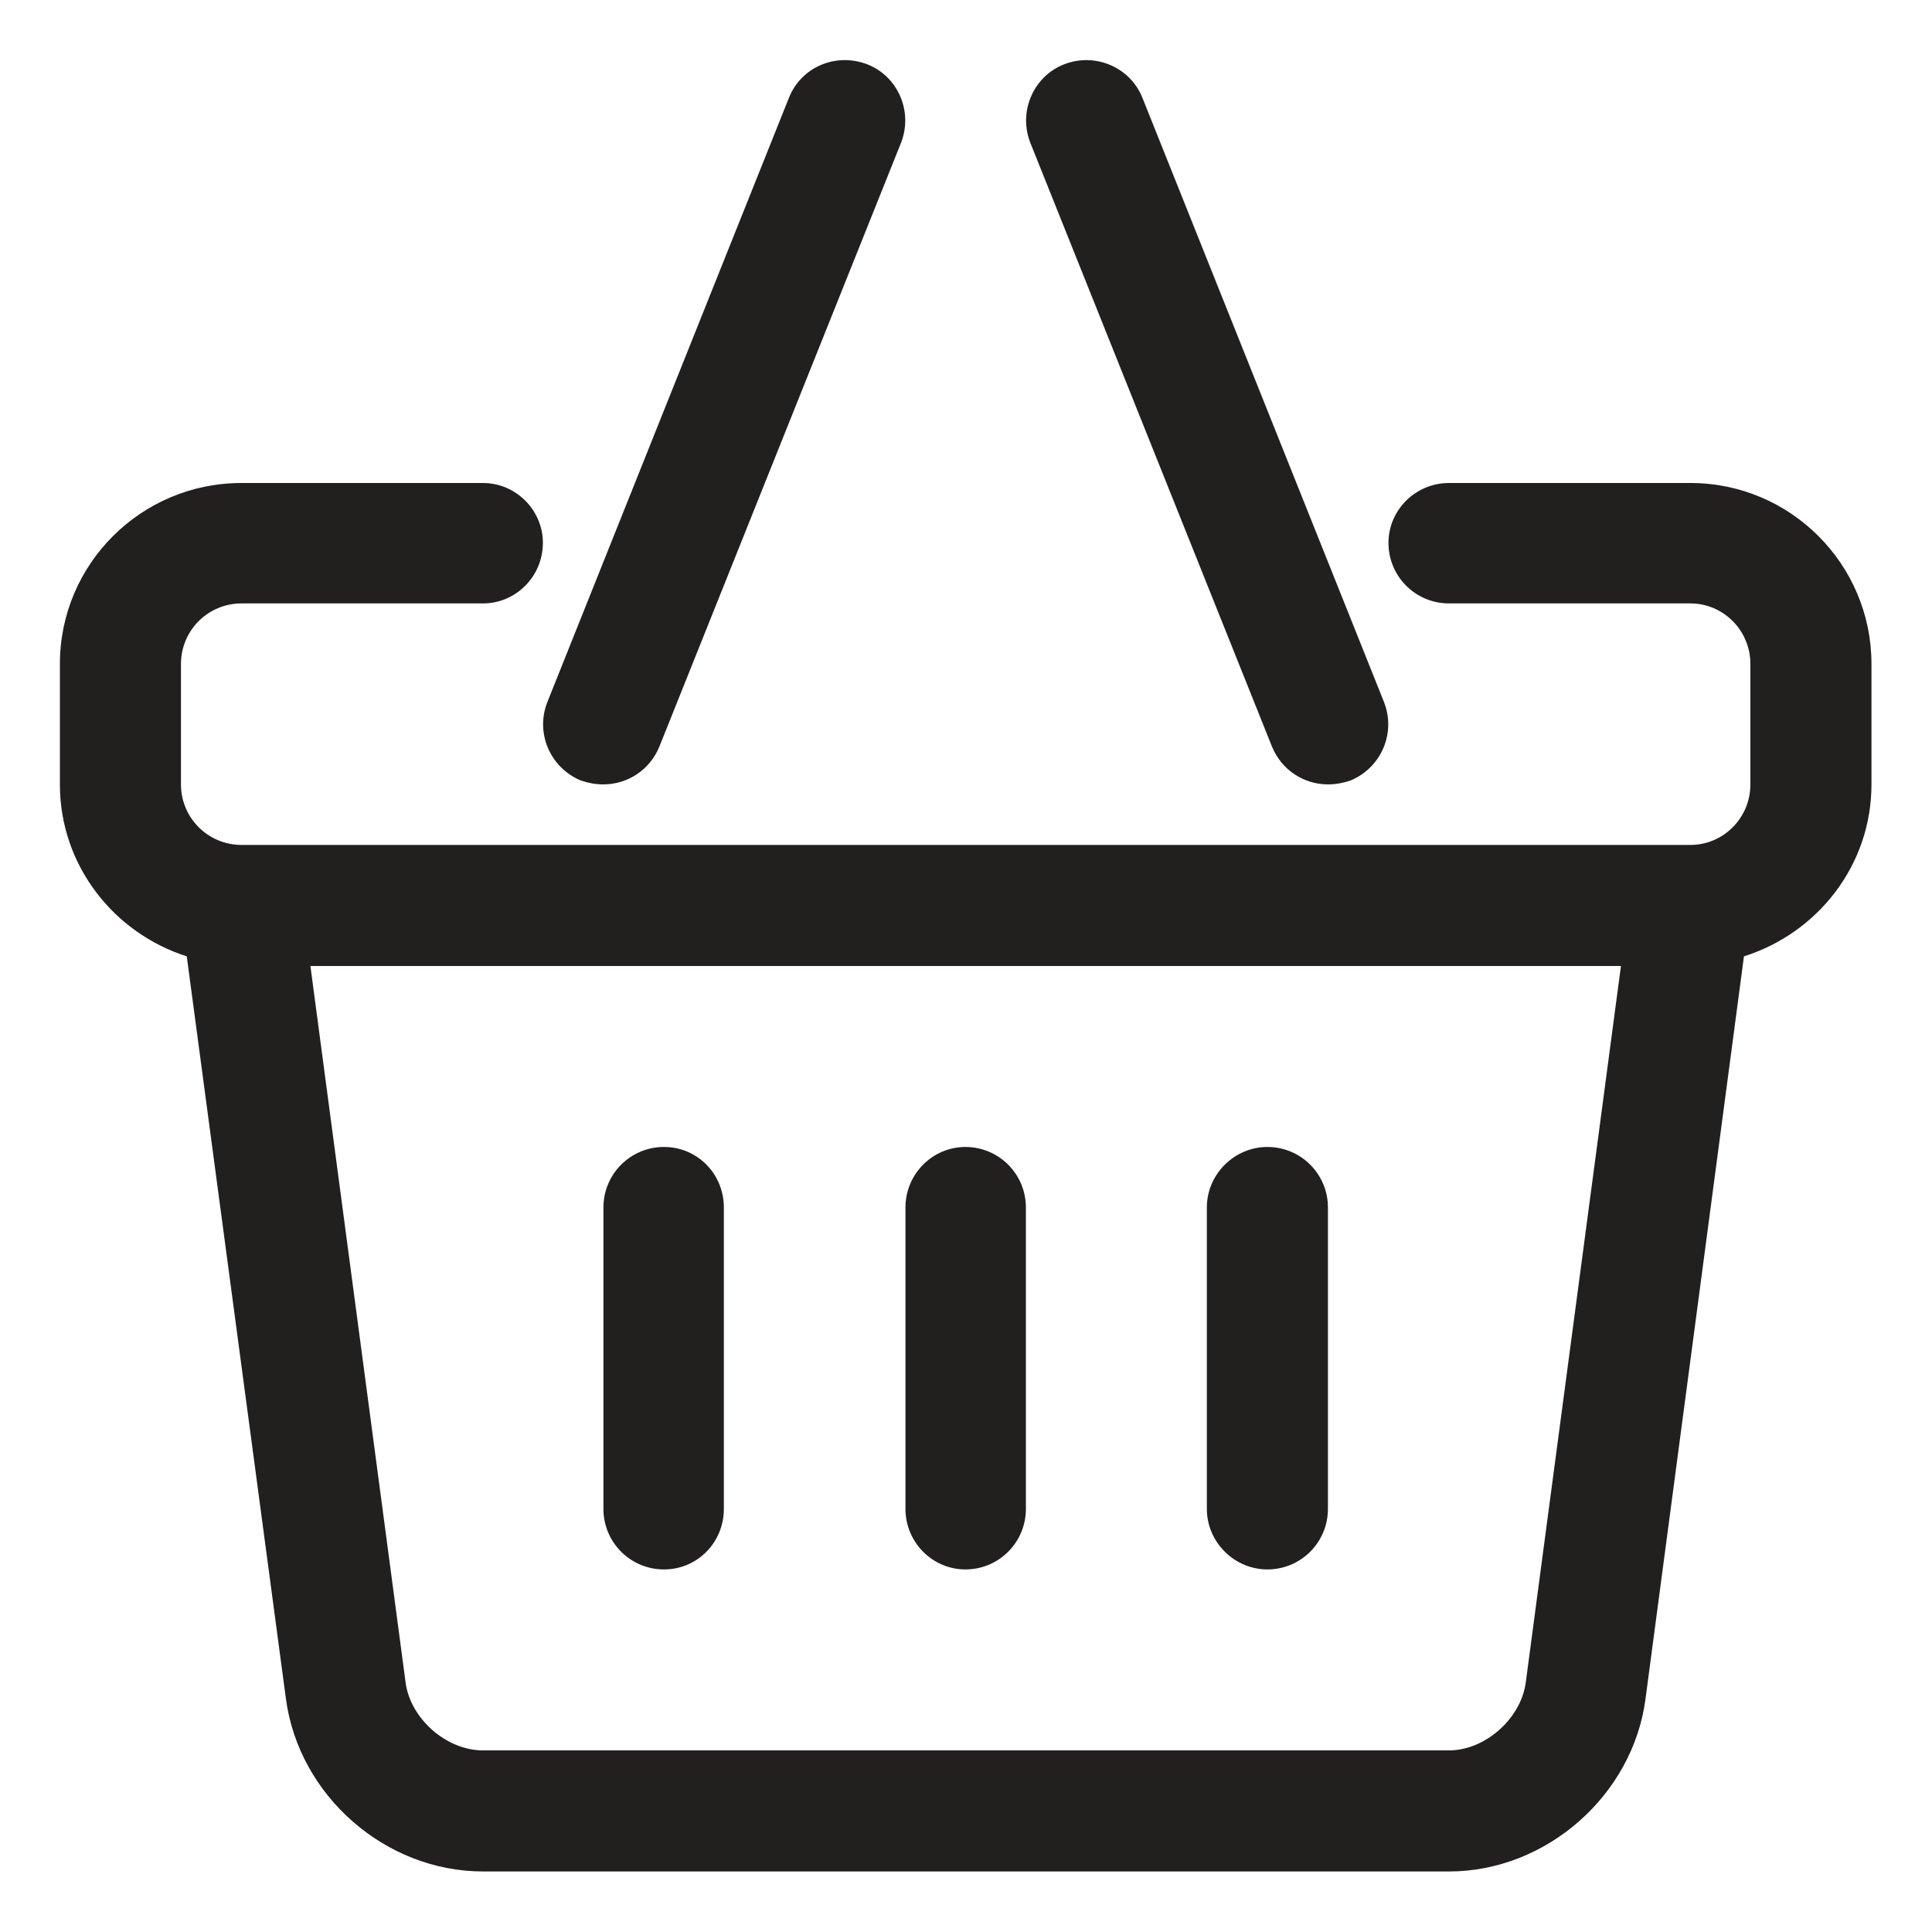 <svg width="30" height="30" viewBox="0 0 30 30" fill="none" xmlns="http://www.w3.org/2000/svg" xmlns:xlink="http://www.w3.org/1999/xlink">
	<desc>
			Created with Pixso.
	</desc>
	<defs>
		<clipPath id="clip3_42">
			<rect id="Basket" rx="-0.5" width="29" height="29" transform="translate(0.5 0.5)" fill="white" fill-opacity="0"/>
		</clipPath>
	</defs>
	<rect id="Basket" rx="-0.5" width="29" height="29" transform="translate(0.5 0.5)" fill="#FFFFFF" fill-opacity="0"/>
	<g clip-path="url(#clip3_42)">
		<path id="Vector" d="M26.25 7.5L22.5 7.5C21.98 7.5 21.56 7.92 21.56 8.43C21.56 8.95 21.98 9.37 22.5 9.37L26.25 9.37C26.76 9.37 27.18 9.79 27.18 10.31L27.18 12.18C27.18 12.7 26.76 13.12 26.25 13.12L3.75 13.12C3.23 13.12 2.81 12.7 2.81 12.18L2.81 10.31C2.81 9.79 3.23 9.37 3.75 9.37L7.5 9.37C8.01 9.37 8.43 8.95 8.43 8.43C8.43 7.92 8.01 7.5 7.5 7.5L3.75 7.5C2.19 7.5 0.93 8.76 0.93 10.31L0.93 12.18C0.93 13.44 1.77 14.49 2.9 14.85L4.44 26.38C4.64 27.88 5.98 29.06 7.5 29.06L22.5 29.06C24.01 29.06 25.35 27.88 25.55 26.39L27.08 14.85C28.22 14.49 29.06 13.44 29.06 12.18L29.06 10.31C29.06 8.76 27.8 7.5 26.25 7.5ZM23.69 26.14C23.61 26.69 23.06 27.18 22.5 27.18L7.5 27.18C6.93 27.18 6.38 26.69 6.3 26.14L4.82 15L25.17 15L23.69 26.14Z" fill="#21201E" fill-opacity="1" fill-rule="nonzero"/>
		<path id="Vector" d="M9.02 12.12C9.14 12.16 9.25 12.18 9.37 12.18C9.74 12.18 10.09 11.96 10.24 11.59L13.99 2.22C14.18 1.74 13.95 1.19 13.47 1C12.98 0.81 12.44 1.04 12.25 1.52L8.5 10.9C8.31 11.38 8.54 11.92 9.02 12.12ZM19.75 11.59C19.9 11.96 20.25 12.18 20.62 12.18C20.74 12.18 20.85 12.16 20.97 12.12C21.45 11.92 21.68 11.38 21.49 10.9L17.74 1.52C17.55 1.04 17 0.81 16.52 1C16.04 1.19 15.81 1.74 16 2.22L19.75 11.59ZM14.99 24.37C15.51 24.37 15.93 23.95 15.93 23.43L15.93 18.75C15.93 18.23 15.51 17.81 14.99 17.81C14.48 17.81 14.06 18.23 14.06 18.75L14.06 23.43C14.06 23.95 14.48 24.37 14.99 24.37ZM19.68 24.37C20.2 24.37 20.62 23.95 20.62 23.43L20.62 18.75C20.62 18.23 20.2 17.81 19.68 17.81C19.17 17.81 18.74 18.23 18.74 18.75L18.74 23.43C18.74 23.95 19.17 24.37 19.68 24.37ZM10.31 24.37C10.83 24.37 11.24 23.95 11.24 23.43L11.24 18.75C11.24 18.23 10.83 17.81 10.31 17.81C9.79 17.81 9.37 18.23 9.37 18.75L9.37 23.43C9.37 23.95 9.79 24.37 10.31 24.37Z" fill="#21201E" fill-opacity="1" fill-rule="nonzero"/>
	</g>
</svg>
